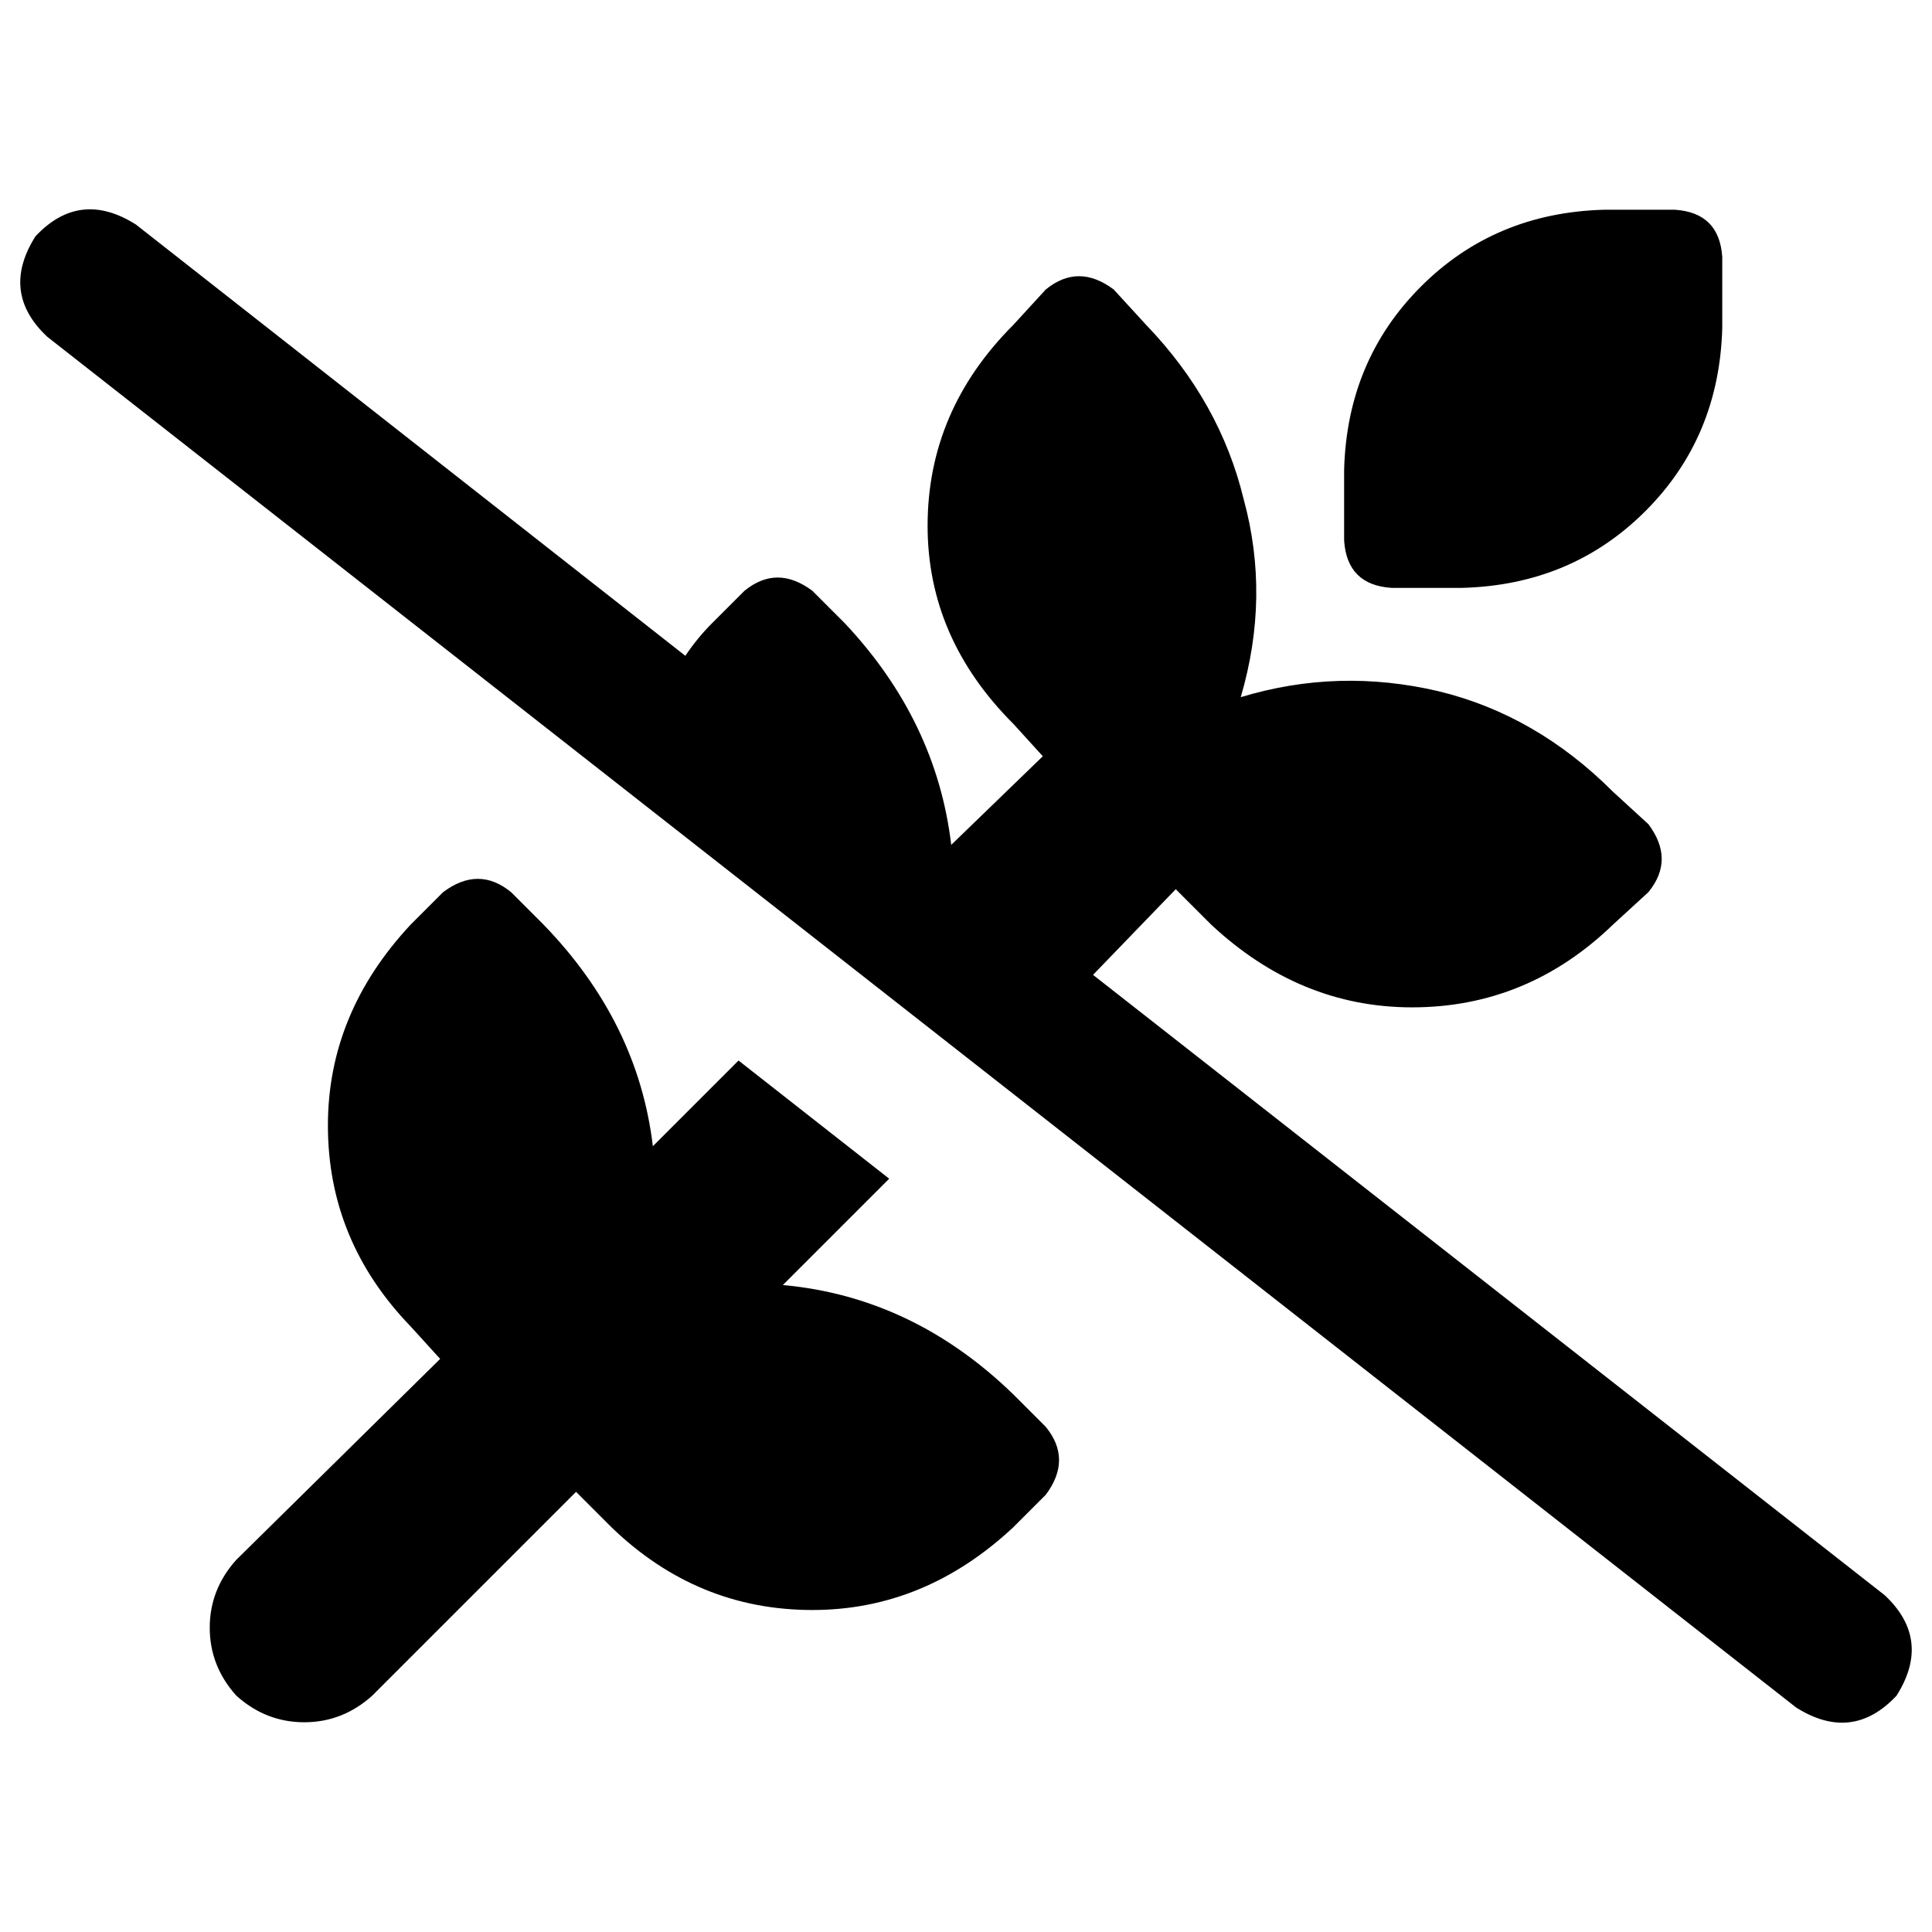 <svg xmlns="http://www.w3.org/2000/svg" viewBox="0 0 512 512">
  <path d="M 36.012 59.498 Q 21.138 50.104 9.394 62.63 Q 0 77.505 12.526 89.248 L 475.988 452.502 L 475.988 452.502 Q 490.862 461.896 502.606 449.37 Q 512 434.495 499.474 422.752 L 289.664 258.349 L 289.664 258.349 L 311.584 235.645 L 311.584 235.645 L 320.979 245.04 L 320.979 245.04 Q 344.465 266.96 374.214 266.96 Q 404.746 266.96 427.45 245.04 L 436.844 236.428 L 436.844 236.428 Q 443.89 227.817 436.844 218.422 L 427.45 209.81 L 427.45 209.81 Q 407.095 189.456 381.26 183.193 Q 354.642 176.93 328.807 184.758 Q 336.636 158.141 329.59 132.306 Q 323.327 106.471 303.755 86.116 L 295.144 76.722 L 295.144 76.722 Q 285.749 69.676 277.138 76.722 L 268.526 86.116 L 268.526 86.116 Q 245.823 108.82 245.823 139.352 Q 245.823 169.101 268.526 191.804 L 276.355 200.416 L 276.355 200.416 L 252.086 223.902 L 252.086 223.902 Q 248.171 191.021 223.902 165.187 L 215.291 156.575 L 215.291 156.575 Q 205.896 149.529 197.284 156.575 L 188.673 165.187 L 188.673 165.187 Q 184.758 169.101 181.627 173.798 L 36.012 59.498 L 36.012 59.498 Z M 235.645 312.367 L 195.719 281.052 L 235.645 312.367 L 195.719 281.052 L 173.015 303.755 L 173.015 303.755 Q 169.101 270.875 144.049 245.04 L 135.437 236.428 L 135.437 236.428 Q 126.826 229.382 117.431 236.428 L 108.82 245.04 L 108.82 245.04 Q 86.899 268.526 86.899 298.275 Q 86.899 328.807 108.82 351.511 L 116.648 360.122 L 116.648 360.122 L 62.63 413.358 L 62.63 413.358 Q 55.584 421.187 55.584 431.364 Q 55.584 441.541 62.63 449.37 Q 70.459 456.416 80.636 456.416 Q 90.813 456.416 98.642 449.37 L 152.661 395.352 L 152.661 395.352 L 162.055 404.746 L 162.055 404.746 Q 184.758 426.667 215.291 426.667 Q 245.04 426.667 268.526 404.746 L 277.138 396.135 L 277.138 396.135 Q 284.183 386.74 277.138 378.128 L 268.526 369.517 L 268.526 369.517 Q 241.908 343.682 207.462 340.55 L 235.645 312.367 L 235.645 312.367 Z M 425.101 55.584 Q 396.135 56.367 376.563 75.939 L 376.563 75.939 L 376.563 75.939 Q 356.991 95.511 356.208 124.477 L 356.208 143.266 L 356.208 143.266 Q 356.991 155.009 368.734 155.792 L 387.523 155.792 L 387.523 155.792 Q 416.489 155.009 436.061 135.437 Q 455.633 115.865 456.416 86.899 L 456.416 68.11 L 456.416 68.11 Q 455.633 56.367 443.89 55.584 L 425.101 55.584 L 425.101 55.584 Z" />
</svg>